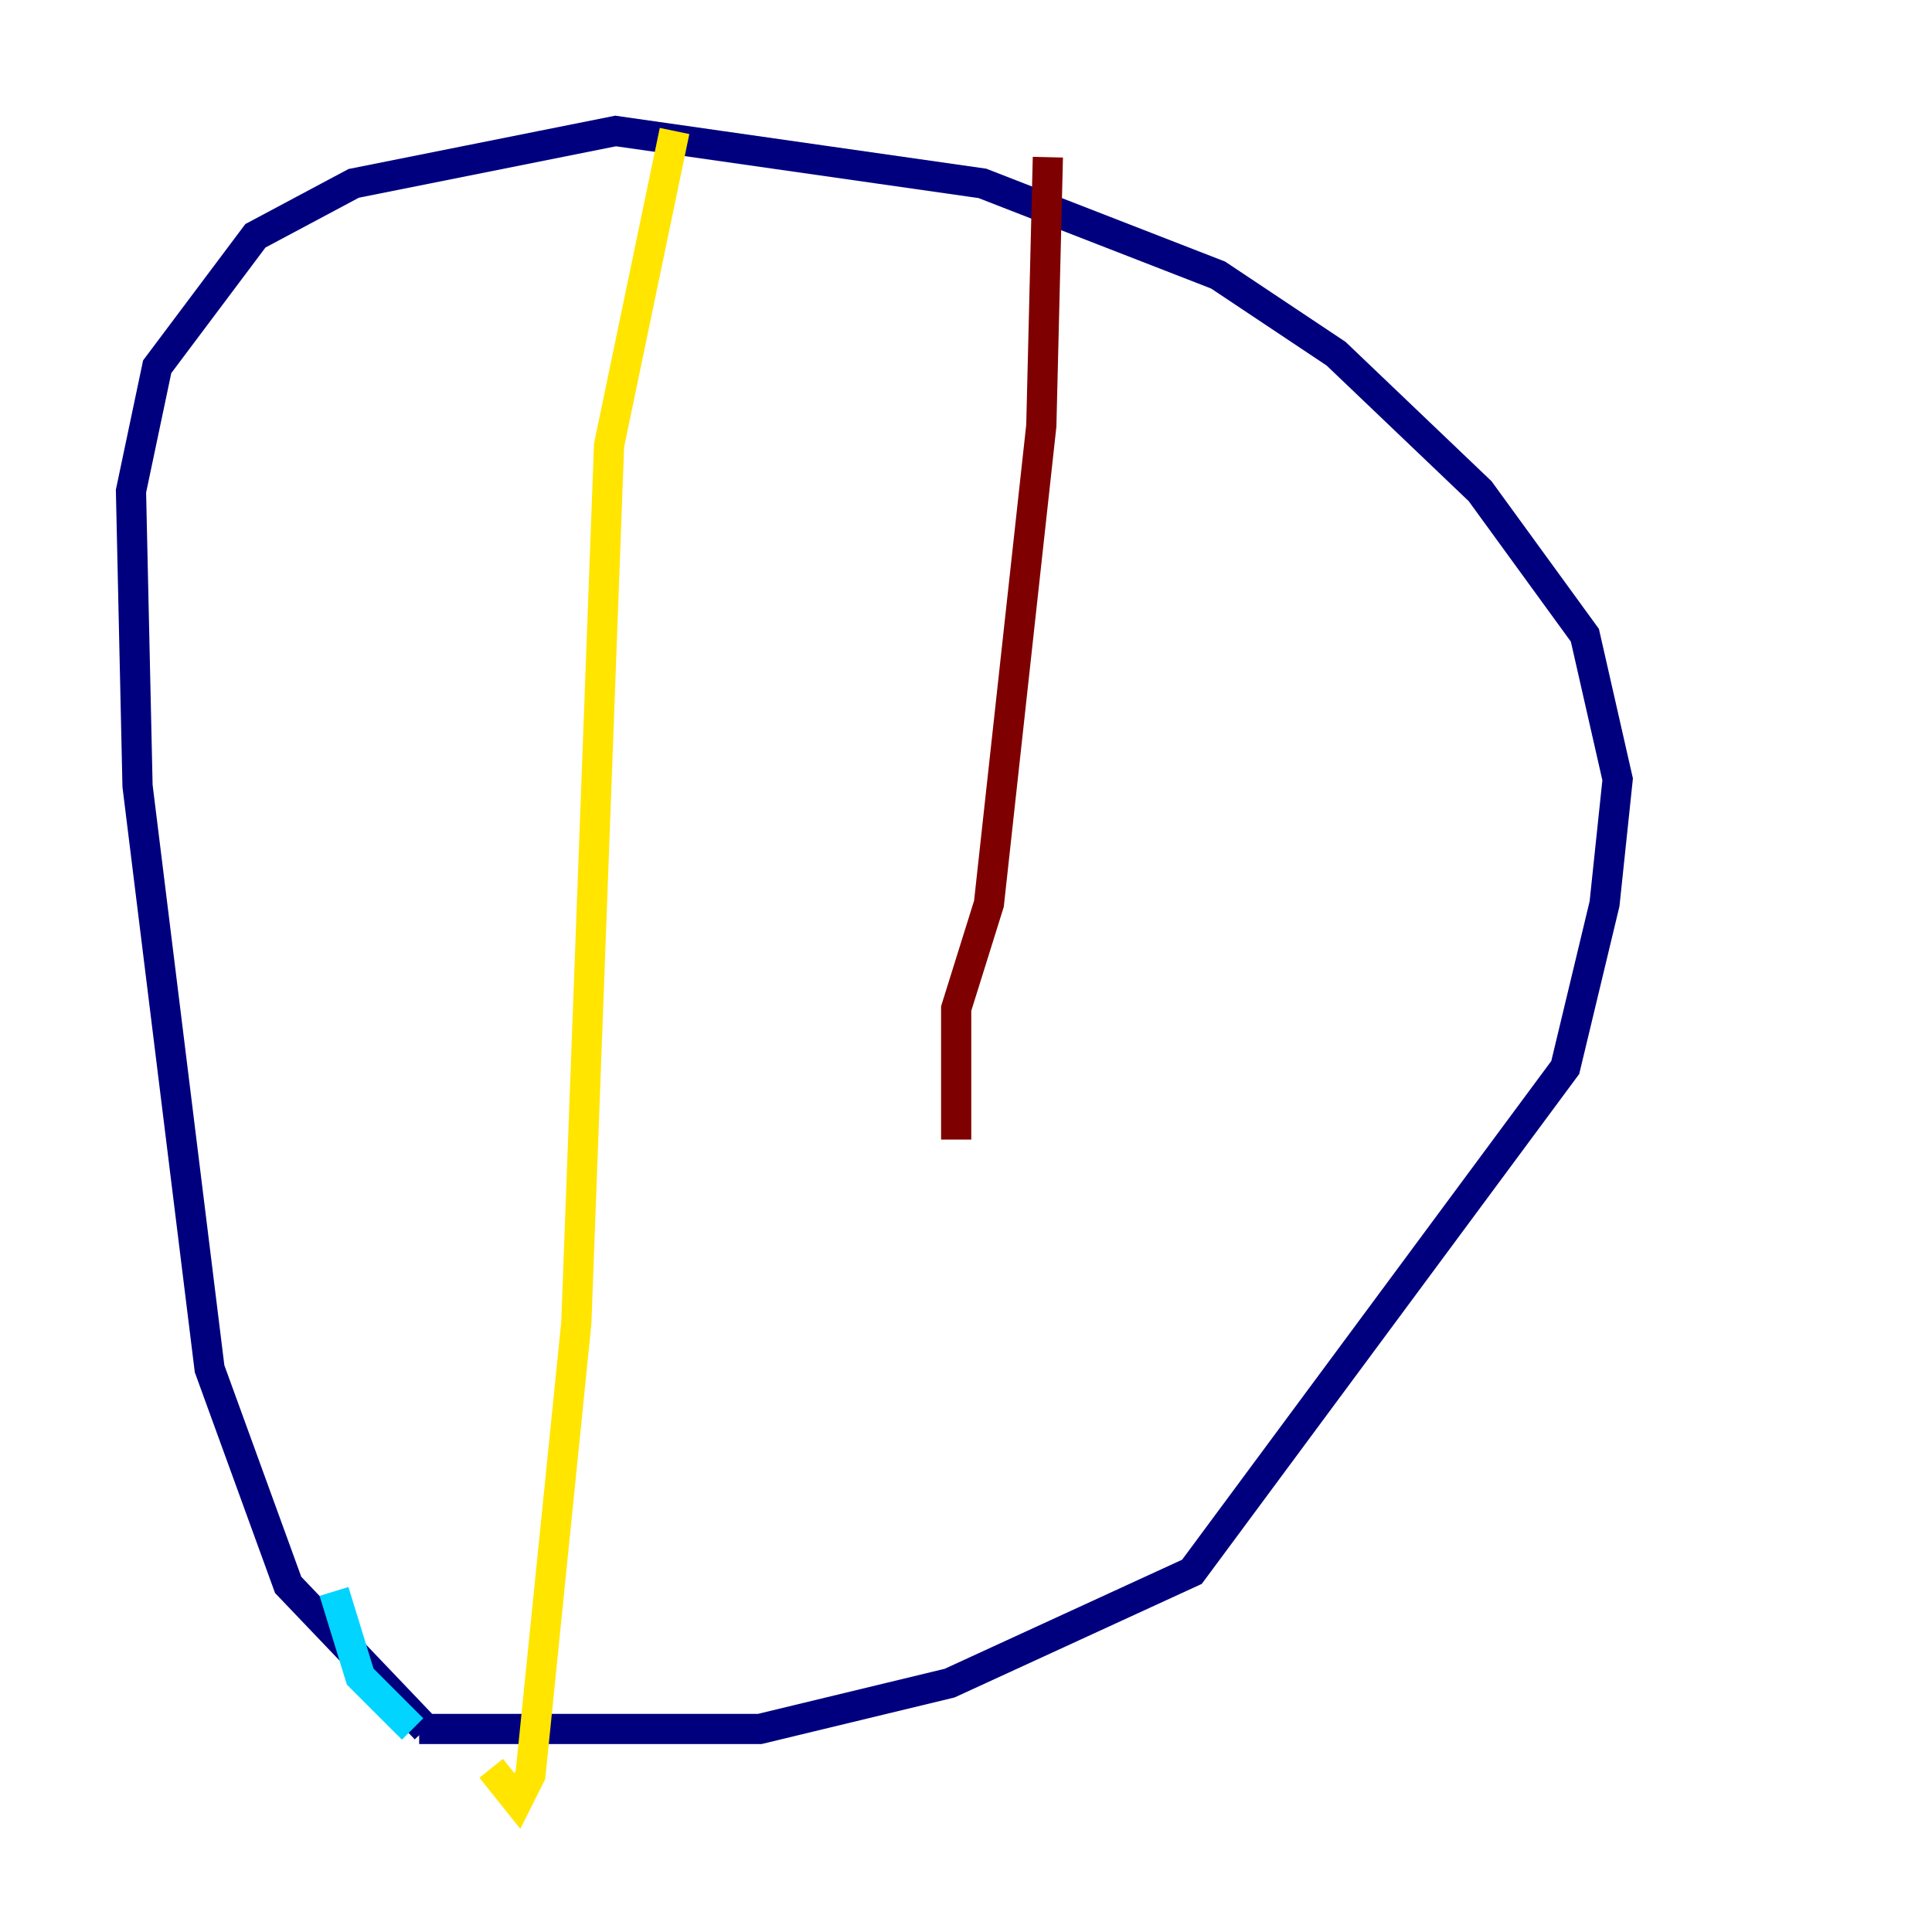 <?xml version="1.0" encoding="utf-8" ?>
<svg baseProfile="tiny" height="128" version="1.2" viewBox="0,0,128,128" width="128" xmlns="http://www.w3.org/2000/svg" xmlns:ev="http://www.w3.org/2001/xml-events" xmlns:xlink="http://www.w3.org/1999/xlink"><defs /><polyline fill="none" points="28.203,114.549 19.091,105.003 13.885,90.685 9.112,52.068 8.678,32.542 10.414,24.298 16.922,15.62 23.43,12.149 40.786,8.678 65.085,12.149 80.705,18.224 88.515,23.43 98.061,32.542 105.003,42.088 107.173,51.634 106.305,59.878 103.702,70.725 78.969,104.136 62.915,111.512 50.332,114.549 27.77,114.549" stroke="#00007f" stroke-width="2" /><polyline fill="none" points="27.336,114.549 23.864,111.078 22.129,105.437" stroke="#00d4ff" stroke-width="2" /><polyline fill="none" points="44.691,8.678 40.352,29.505 38.183,87.647 35.146,117.586 34.278,119.322 32.542,117.153" stroke="#ffe500" stroke-width="2" /><polyline fill="none" points="69.424,10.414 68.99,28.203 65.519,59.878 63.349,66.82 63.349,75.498" stroke="#7f0000" stroke-width="2" /></svg>
